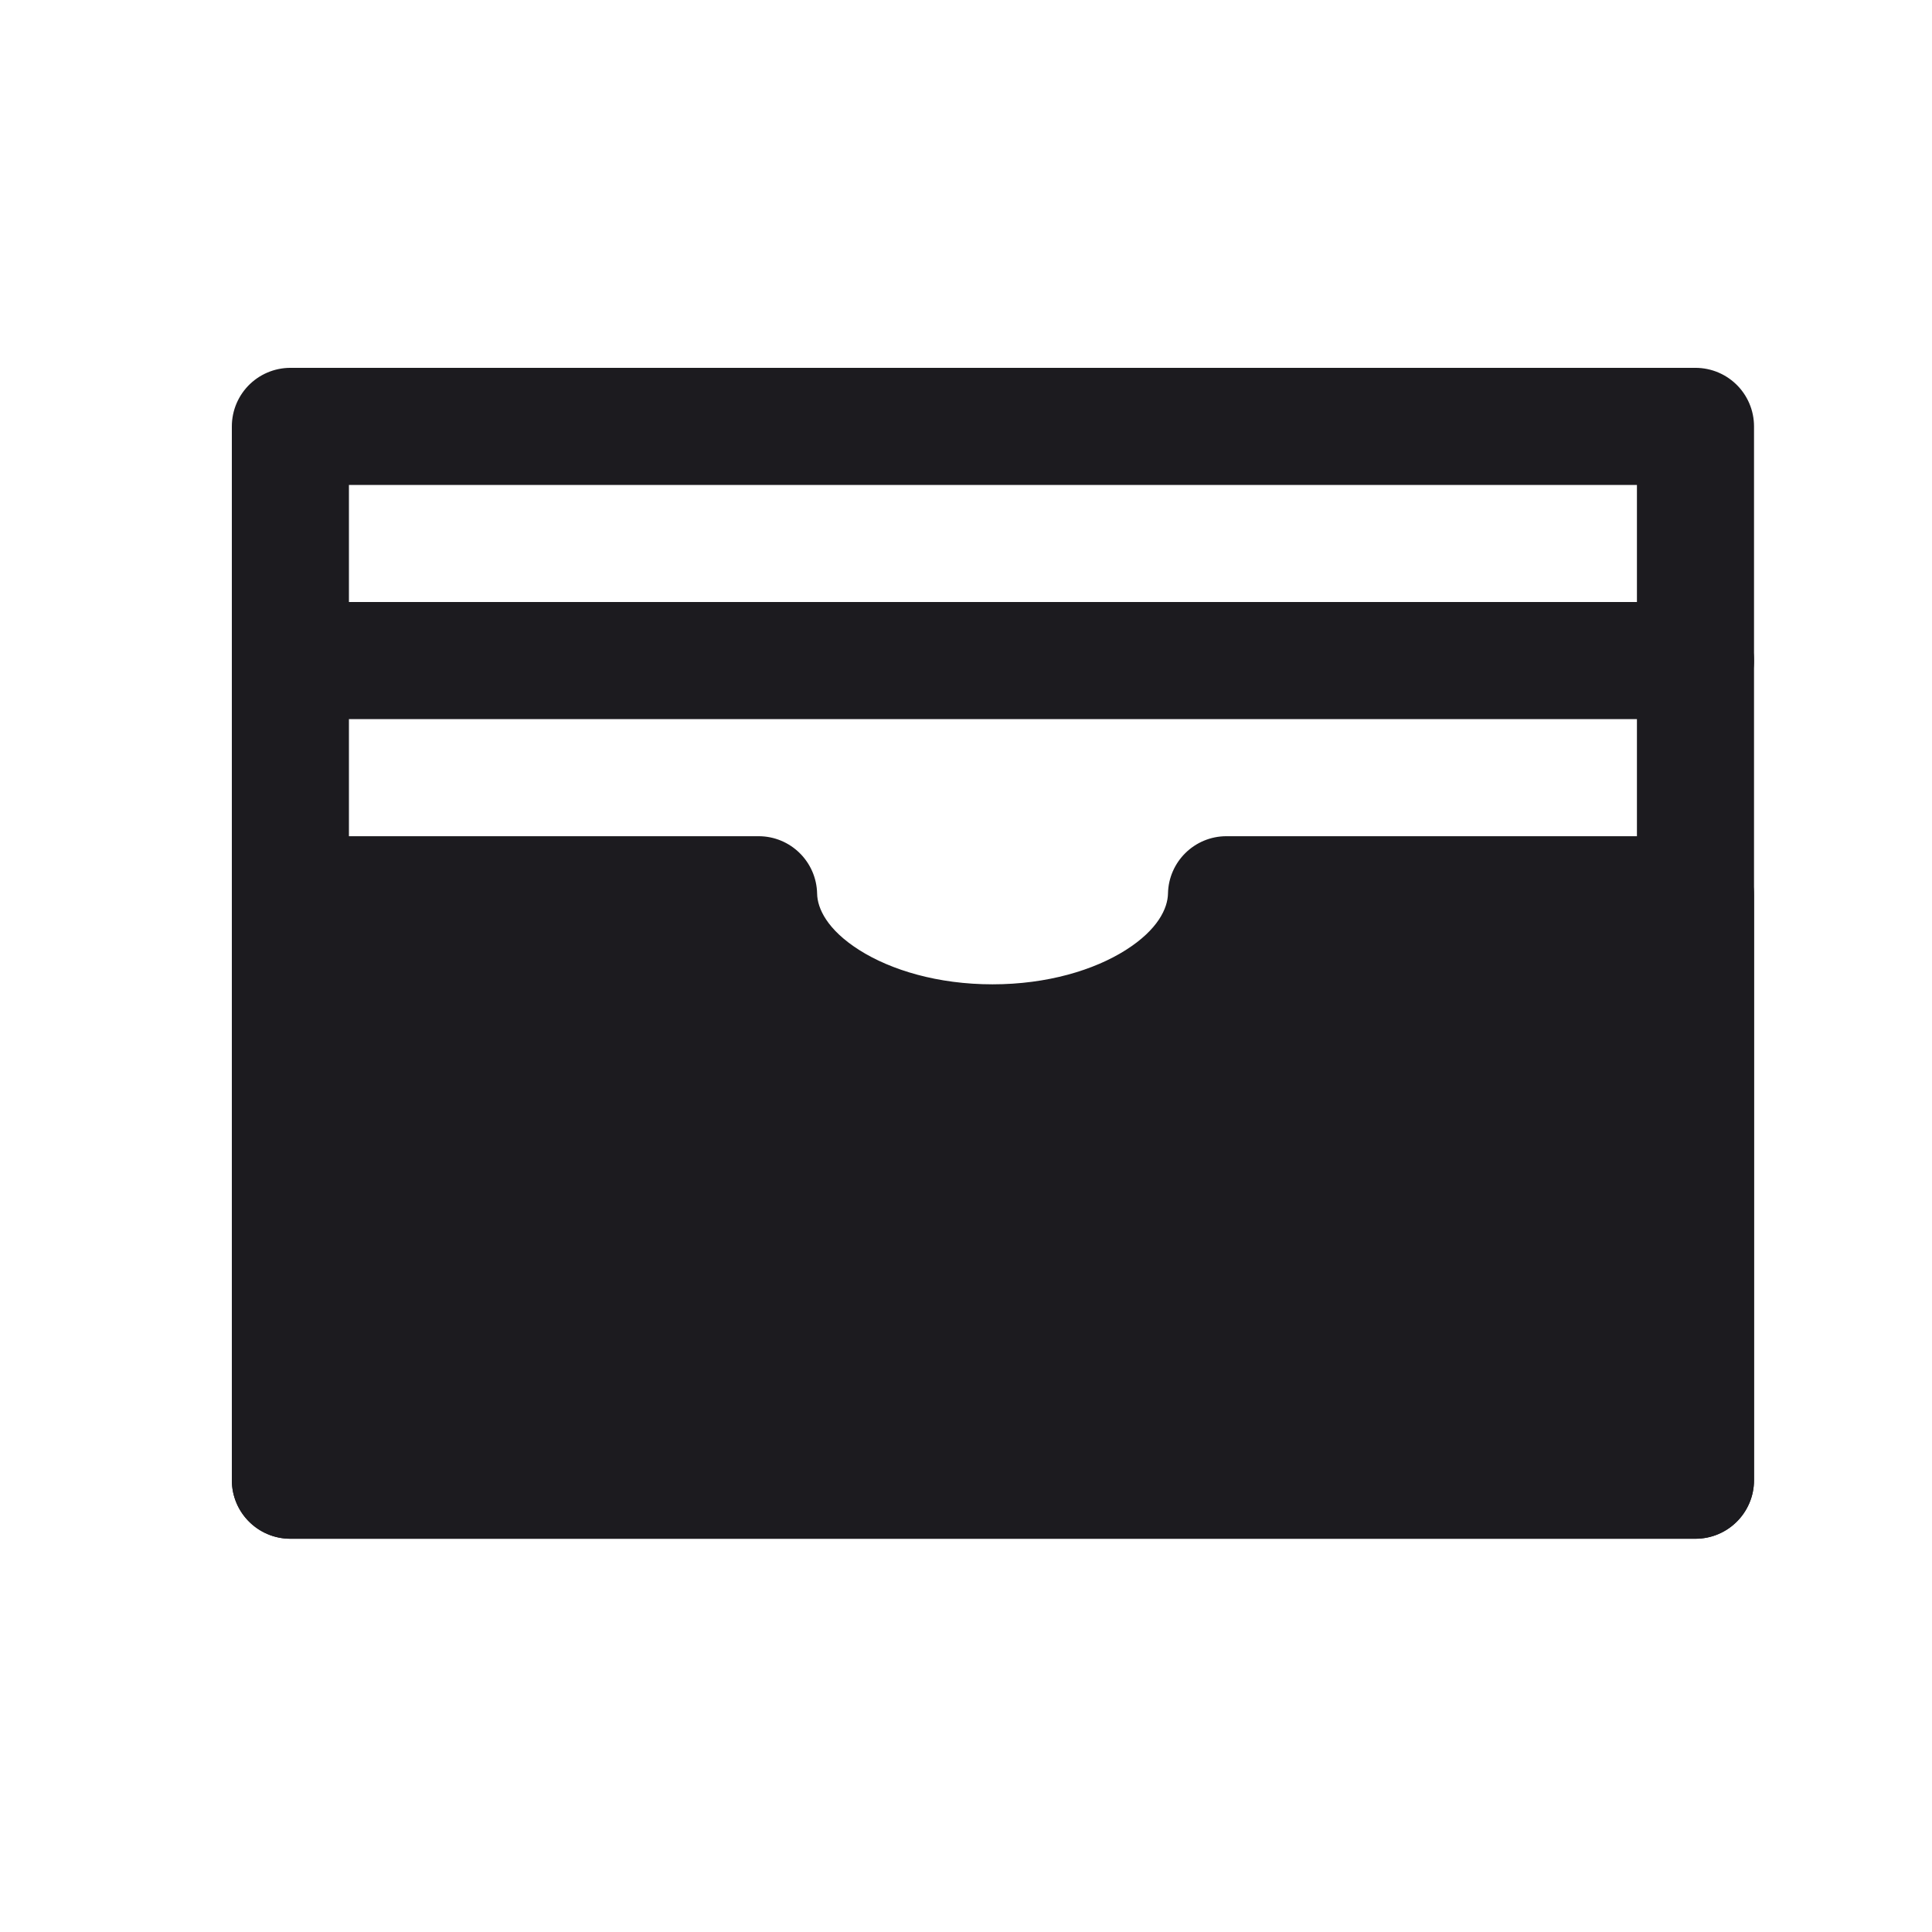 <svg width="33" height="33" viewBox="0 0 33 33" fill="none" xmlns="http://www.w3.org/2000/svg">
<path d="M4.96 11.283H28.96" stroke="#1C1B1F" stroke-width="2" stroke-linecap="round" stroke-linejoin="round"/>
<path fill-rule="evenodd" clip-rule="evenodd" d="M12.957 15.283H4.96V25.283H28.96V15.283H20.949C20.923 16.683 19.144 17.813 16.953 17.813C14.762 17.813 12.983 16.683 12.957 15.283Z" fill="#1C1B1F"/>
<path d="M4.96 15.283V14.283C4.408 14.283 3.96 14.731 3.96 15.283H4.96ZM12.957 15.283L13.957 15.264C13.946 14.719 13.502 14.283 12.957 14.283V15.283ZM4.96 25.283H3.96C3.96 25.835 4.408 26.283 4.96 26.283V25.283ZM28.96 25.283V26.283C29.512 26.283 29.96 25.835 29.96 25.283H28.96ZM28.96 15.283H29.96C29.96 14.731 29.512 14.283 28.96 14.283V15.283ZM20.949 15.283V14.283C20.404 14.283 19.96 14.719 19.95 15.264L20.949 15.283ZM4.96 16.283H12.957V14.283H4.96V16.283ZM5.96 25.283V15.283H3.96V25.283H5.96ZM28.96 24.283H4.96V26.283H28.96V24.283ZM27.96 15.283V25.283H29.96V15.283H27.96ZM20.949 16.283H28.96V14.283H20.949V16.283ZM19.95 15.264C19.945 15.514 19.779 15.879 19.228 16.228C18.688 16.57 17.887 16.813 16.953 16.813V18.813C18.21 18.813 19.394 18.491 20.298 17.918C21.191 17.352 21.927 16.452 21.949 15.302L19.95 15.264ZM16.953 16.813C16.019 16.813 15.218 16.57 14.678 16.228C14.127 15.879 13.961 15.514 13.957 15.264L11.957 15.302C11.979 16.452 12.715 17.352 13.608 17.918C14.512 18.491 15.697 18.813 16.953 18.813V16.813Z" fill="#1C1B1F"/>
<rect x="4.96" y="7.283" width="24" height="18" stroke="#1C1B1F" stroke-width="2" stroke-linejoin="round"/>
</svg>
